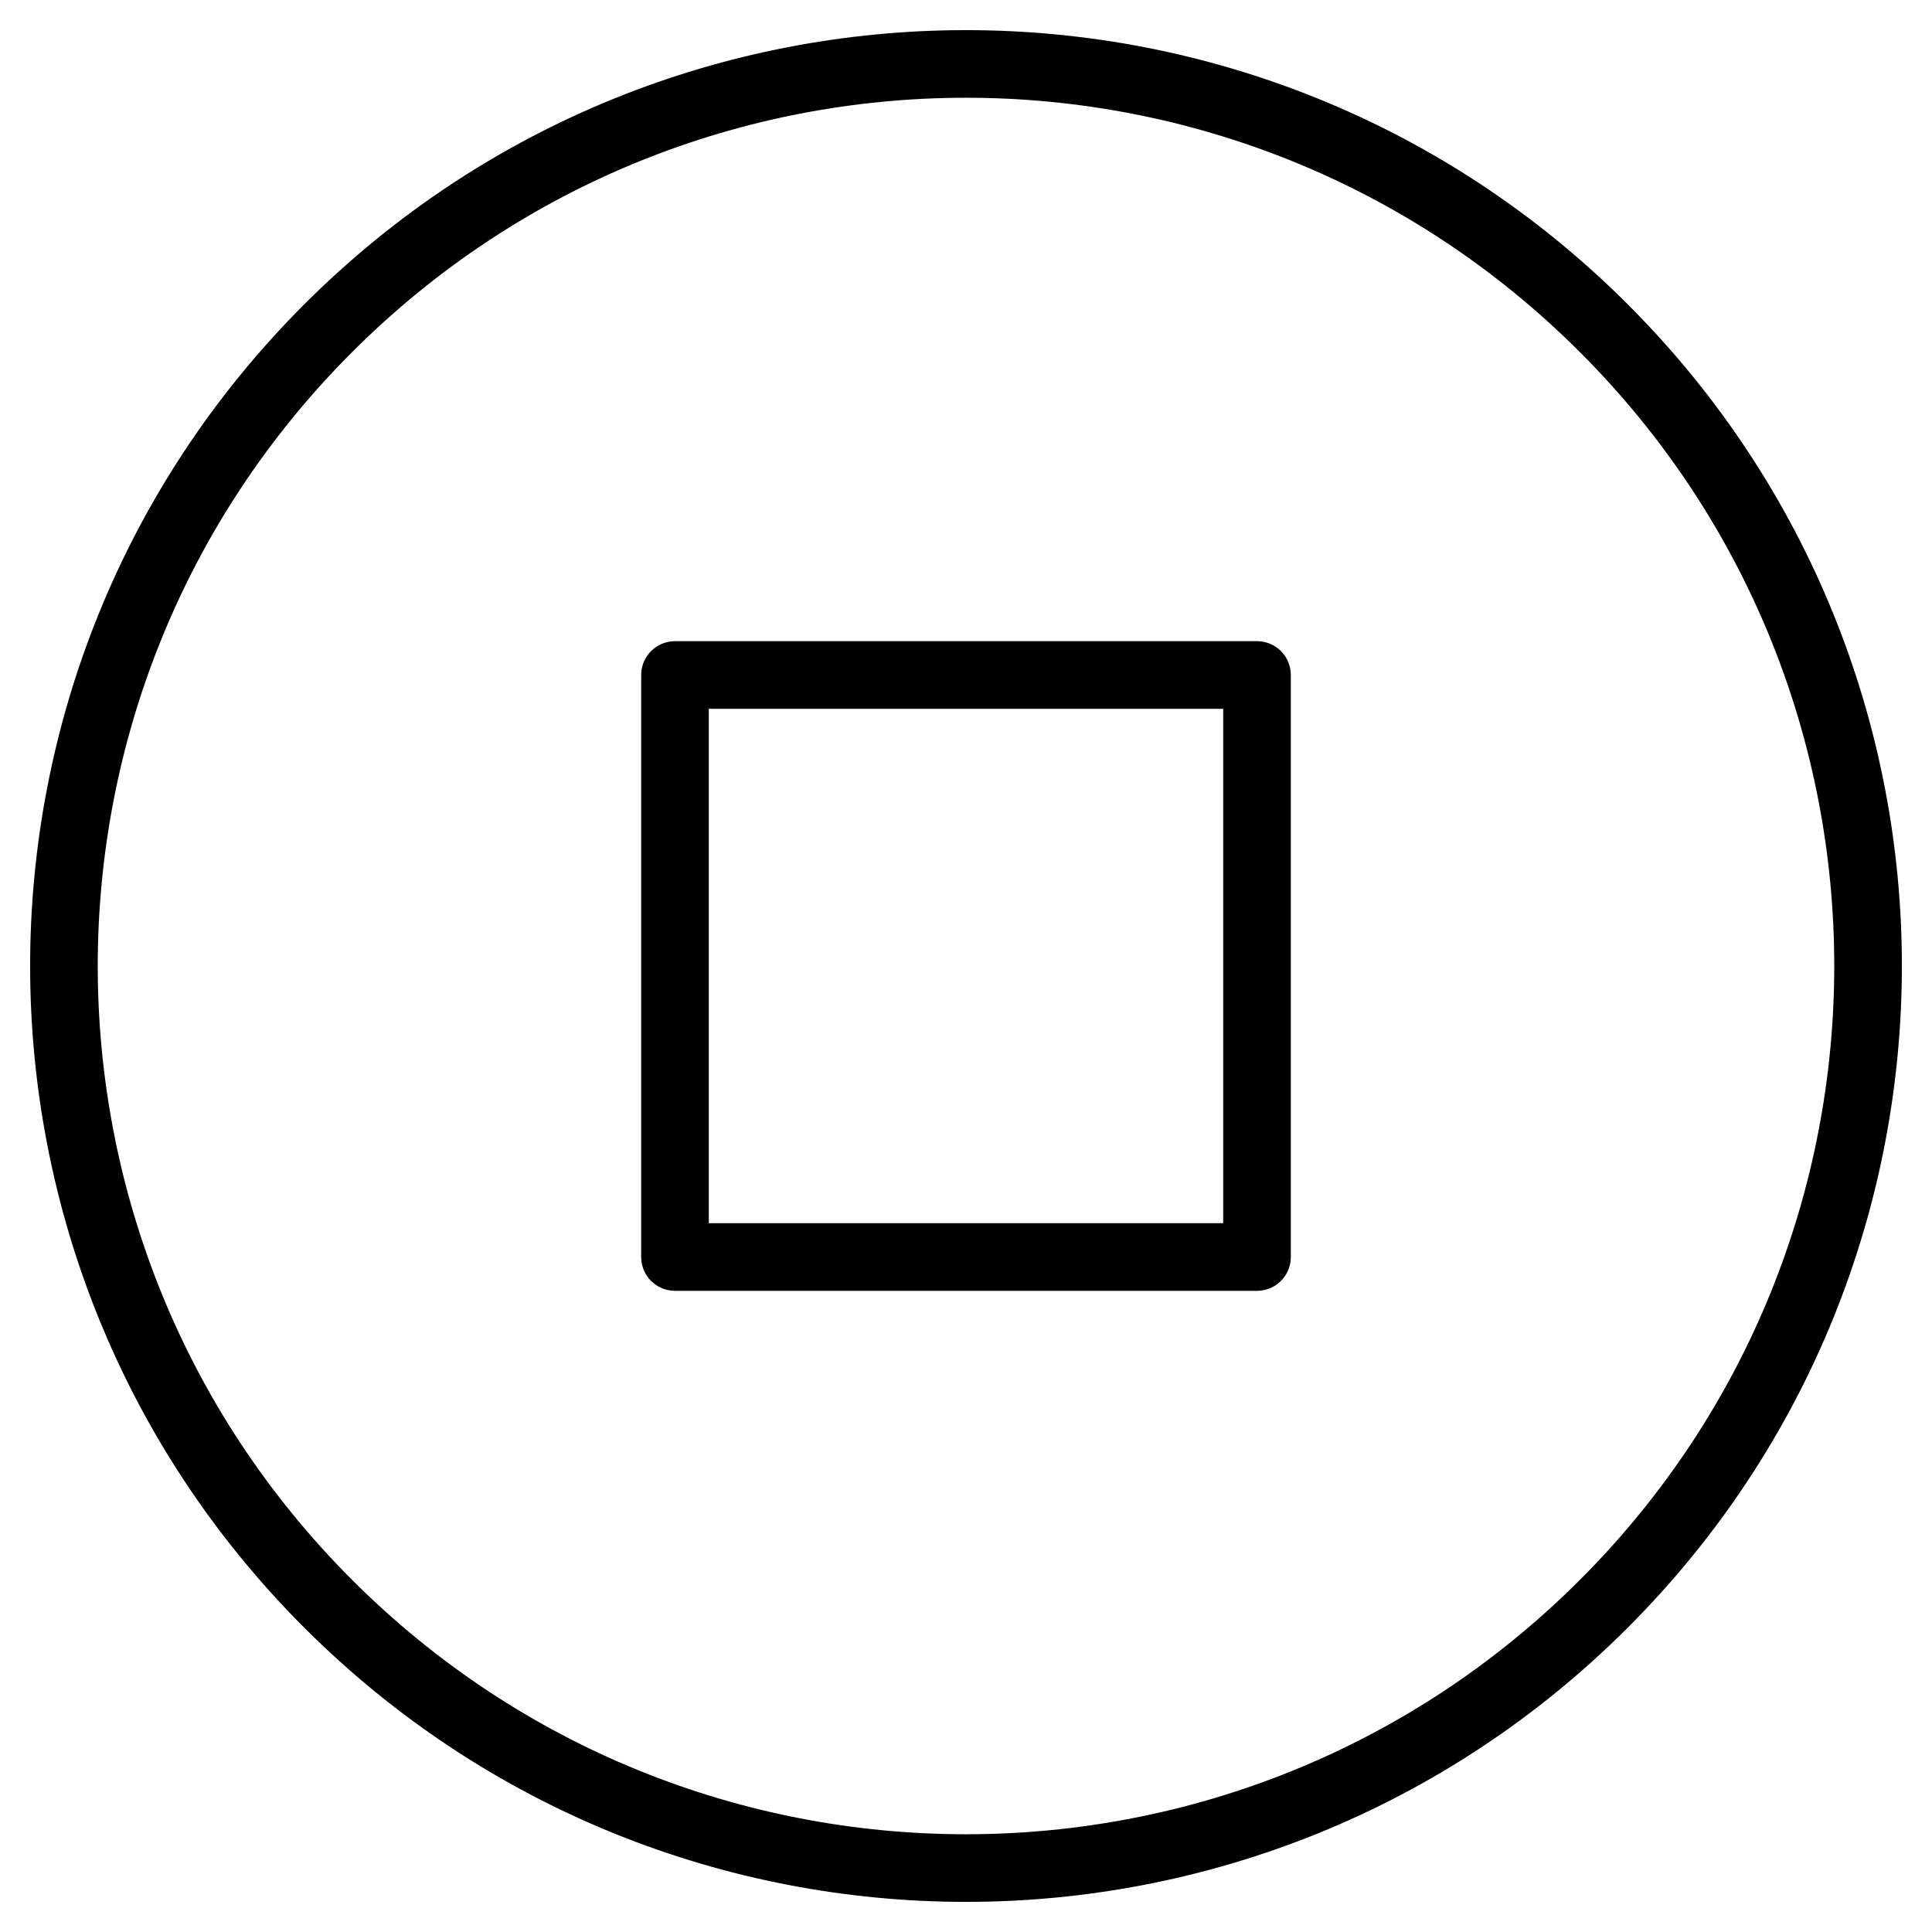 <?xml version="1.0" encoding="utf-8"?>
<!-- Generator: Adobe Illustrator 19.1.0, SVG Export Plug-In . SVG Version: 6.00 Build 0)  -->
<!-- License: CC0 1.0 Universal: http://creativecommons.org/publicdomain/zero/1.0/ Contributors: Dario Ferrando, Benjamin Sigidi https://github.com/linea-io/Linea-Iconset -->

<svg version="1.1" stroke="#000" id="Layer_1" xmlns="http://www.w3.org/2000/svg" xmlns:xlink="http://www.w3.org/1999/xlink" x="0px" y="0px" widthviewBox="0 0 800 800" style="enable-background:new 0 0 800 800" width="800px" height="800px" xml:space="preserve">

<g>
	<rect fill="none" stroke-width="28" stroke-linecap="round" stroke-linejoin="round" stroke-miterlimit="10" x="279.5" y="279.5" class="st0" width="241" height="241"/>
	<path fill="none" stroke-width="28" stroke-linecap="round" stroke-linejoin="round" stroke-miterlimit="10" class="st0" d="M664.1,135.9c145.9,145.8,145.9,382.3,0,528.2C518.2,810,281.8,810,135.9,664.1
		C-10,518.2-10,281.8,135.9,135.9C281.8-10,518.2-10,664.1,135.9z"/>
</g>
</svg>
